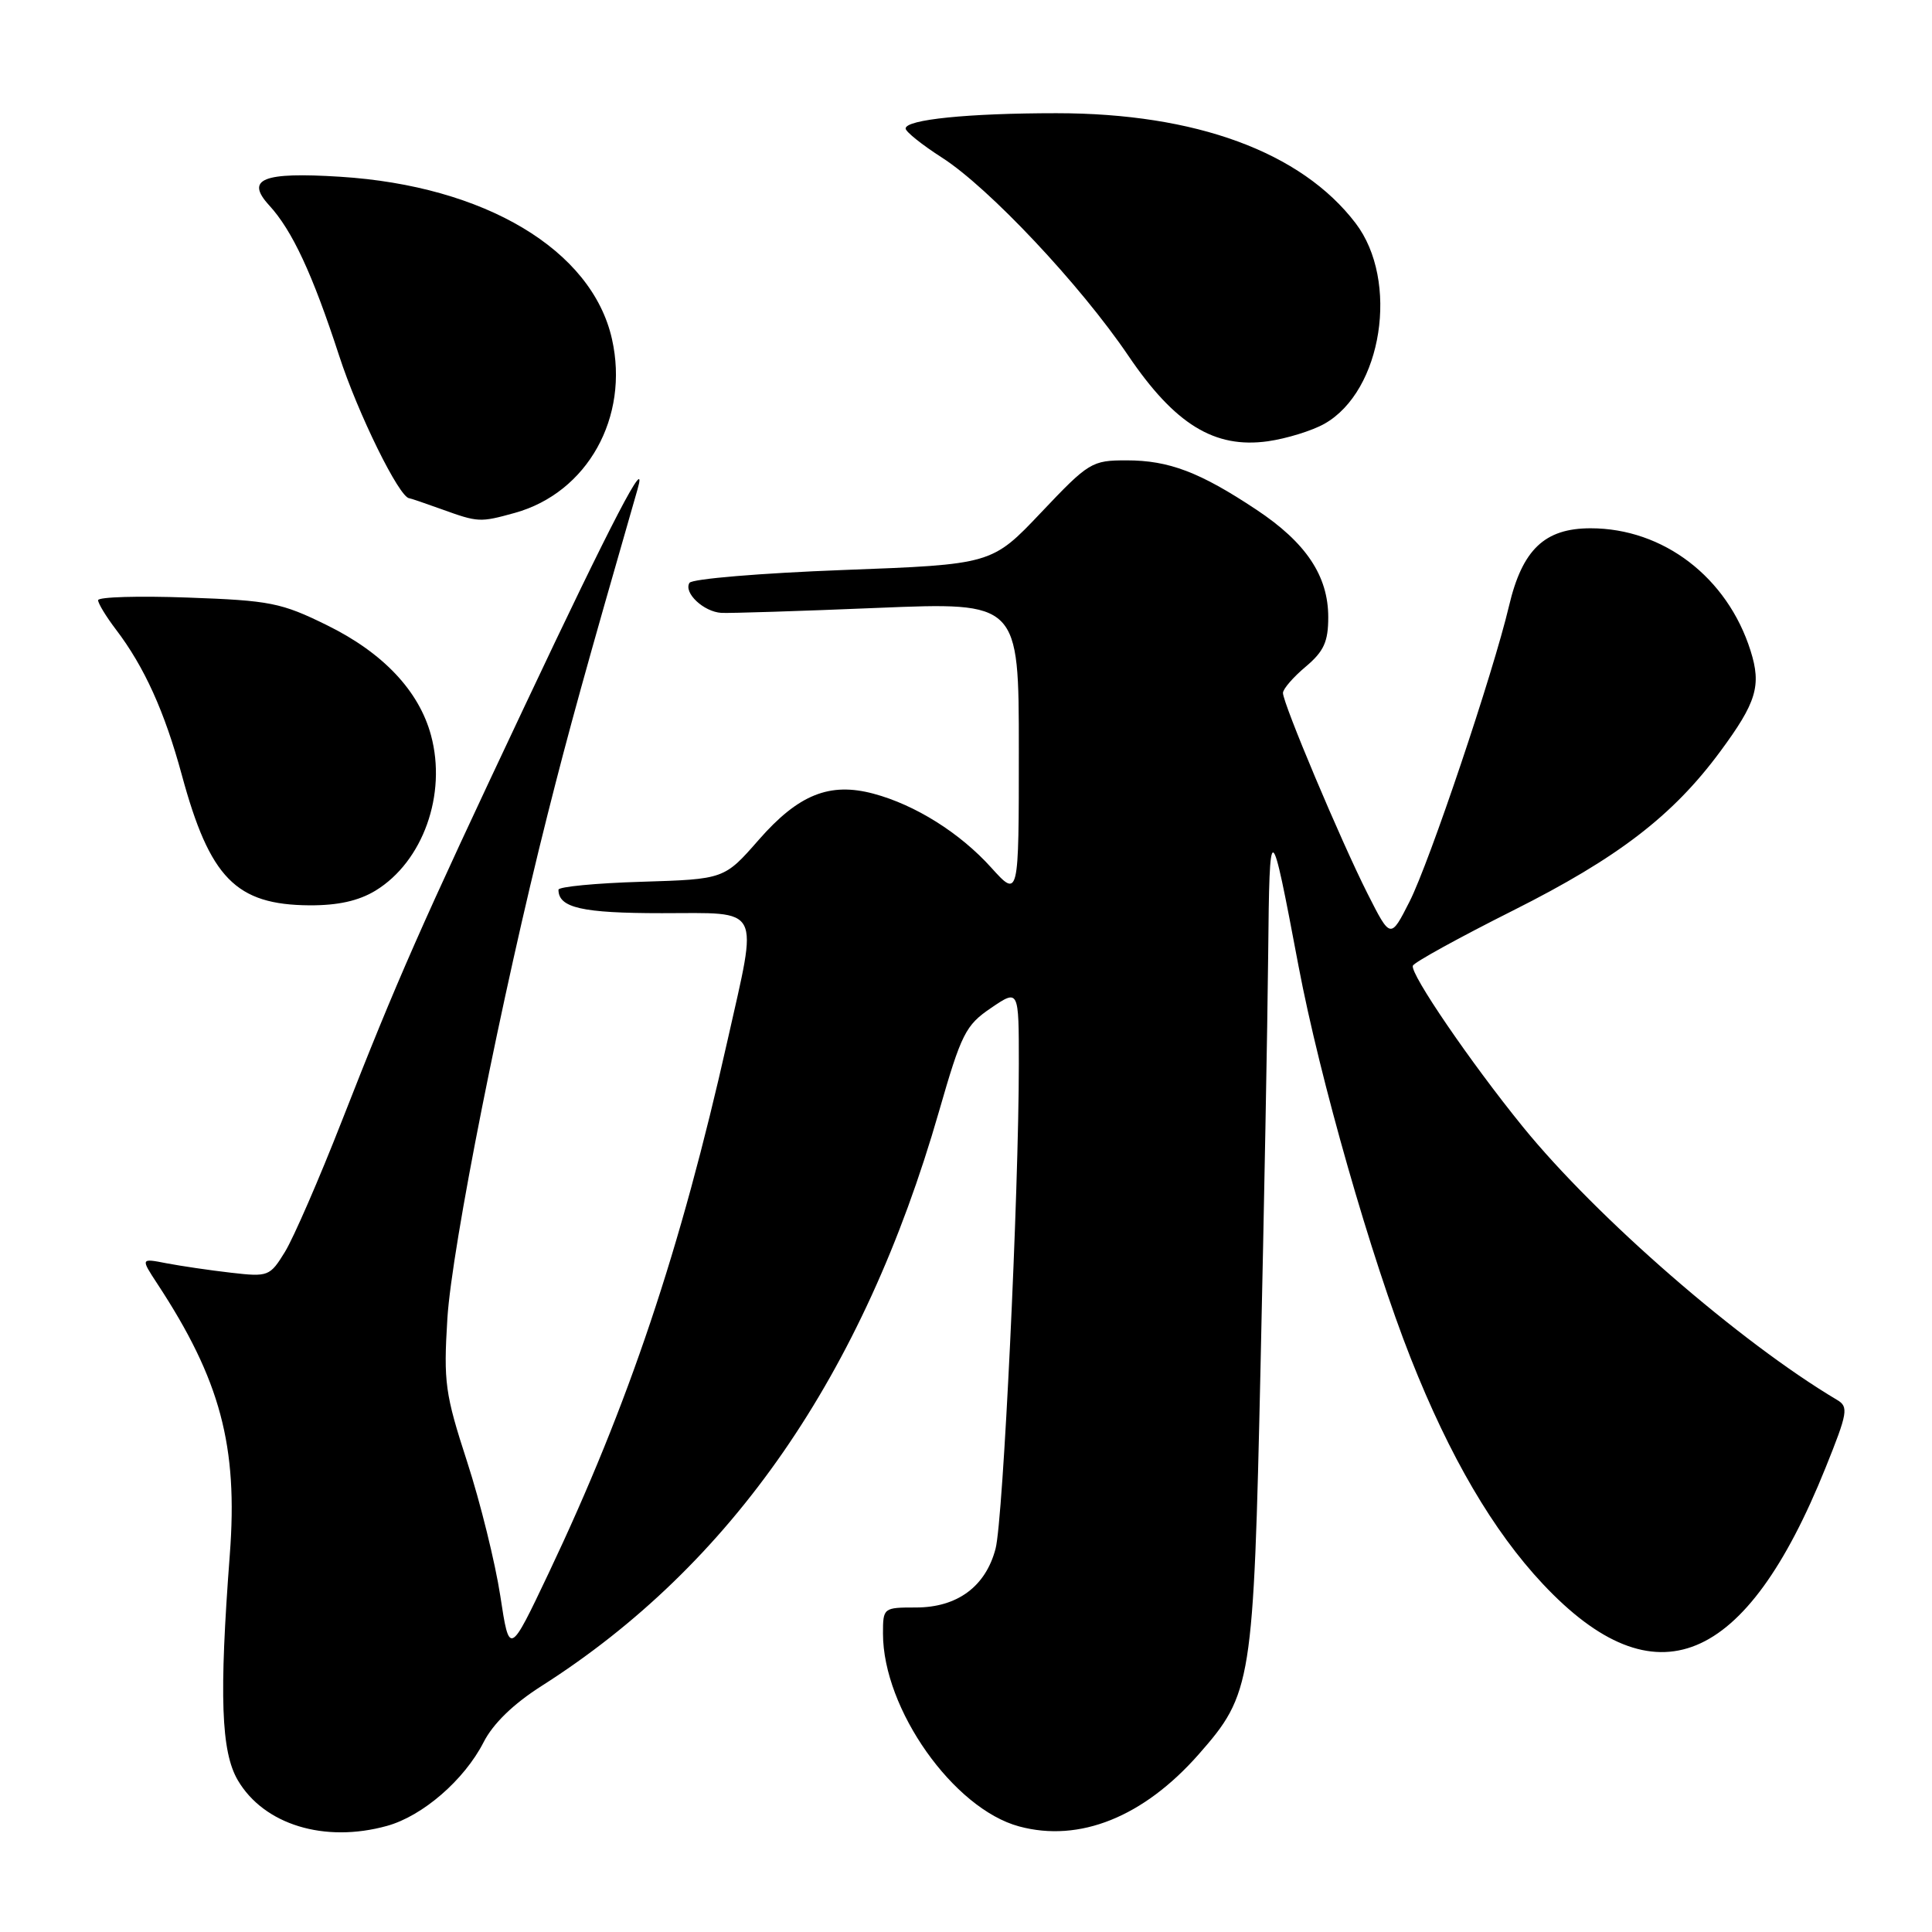 <?xml version="1.0" encoding="UTF-8" standalone="no"?>
<!DOCTYPE svg PUBLIC "-//W3C//DTD SVG 1.1//EN" "http://www.w3.org/Graphics/SVG/1.1/DTD/svg11.dtd" >
<svg xmlns="http://www.w3.org/2000/svg" xmlns:xlink="http://www.w3.org/1999/xlink" version="1.1" viewBox="0 0 256 256">
 <g >
 <path fill="currentColor"
d=" M 51.28 241.94 C 56.01 240.63 61.52 235.85 64.07 230.87 C 65.33 228.39 68.02 225.78 71.76 223.40 C 96.95 207.37 114.39 182.17 124.41 147.31 C 127.39 136.95 127.94 135.85 131.32 133.56 C 135.00 131.06 135.00 131.06 135.00 141.00 C 135.00 158.14 132.93 201.33 131.92 205.20 C 130.61 210.22 126.85 213.00 121.37 213.00 C 117.05 213.00 117.00 213.04 117.00 216.46 C 117.00 226.45 126.34 239.67 135.04 242.01 C 143.04 244.17 151.52 240.76 158.83 232.46 C 165.88 224.44 166.10 223.11 167.03 181.00 C 167.49 160.38 167.95 135.85 168.04 126.50 C 168.22 108.18 168.33 108.22 172.06 128.00 C 174.88 142.91 181.69 166.72 186.94 180.00 C 192.10 193.05 197.86 202.88 204.44 209.89 C 219.30 225.72 231.31 220.79 241.89 194.50 C 244.83 187.20 244.97 186.41 243.43 185.50 C 230.54 177.84 211.58 161.36 201.79 149.31 C 194.86 140.78 186.82 129.01 187.21 127.96 C 187.37 127.52 193.35 124.23 200.50 120.64 C 214.38 113.67 221.65 108.09 227.93 99.59 C 232.75 93.07 233.42 90.85 231.96 86.23 C 228.89 76.50 220.40 70.00 210.76 70.00 C 204.67 70.00 201.71 72.82 199.95 80.30 C 197.85 89.20 189.42 114.25 186.77 119.47 C 184.25 124.43 184.25 124.43 181.20 118.40 C 177.66 111.39 170.00 93.21 170.00 91.82 C 170.00 91.30 171.35 89.73 173.00 88.35 C 175.42 86.31 176.00 85.04 176.00 81.78 C 176.00 76.31 173.05 71.89 166.47 67.53 C 158.99 62.56 154.89 61.00 149.28 61.00 C 144.67 61.00 144.27 61.24 137.96 67.90 C 131.43 74.79 131.43 74.79 111.69 75.53 C 100.83 75.94 91.69 76.70 91.36 77.23 C 90.55 78.54 93.23 81.07 95.59 81.21 C 96.64 81.27 105.94 80.98 116.25 80.55 C 135.00 79.78 135.00 79.78 135.00 99.39 C 135.00 119.01 135.00 119.01 131.33 114.95 C 127.19 110.36 121.28 106.65 115.75 105.17 C 109.93 103.61 105.80 105.27 100.54 111.28 C 95.97 116.50 95.97 116.50 84.99 116.84 C 78.94 117.02 74.00 117.50 74.00 117.89 C 74.00 120.29 77.11 121.00 87.70 121.00 C 101.09 121.00 100.46 119.77 96.41 137.82 C 90.16 165.65 83.30 186.10 72.70 208.45 C 67.50 219.40 67.50 219.40 66.29 211.45 C 65.62 207.08 63.65 199.09 61.90 193.70 C 58.97 184.68 58.76 183.16 59.28 174.70 C 59.87 165.27 66.47 132.06 72.54 108.00 C 75.41 96.62 77.54 88.95 84.47 64.86 C 85.96 59.69 81.07 69.07 69.55 93.50 C 55.69 122.87 52.65 129.77 45.31 148.50 C 42.30 156.20 38.90 164.01 37.77 165.86 C 35.76 169.13 35.56 169.21 30.60 168.64 C 27.79 168.32 23.95 167.75 22.06 167.39 C 18.63 166.72 18.63 166.72 20.85 170.11 C 29.20 182.82 31.55 191.61 30.45 206.00 C 29.03 224.74 29.29 232.10 31.51 235.89 C 34.97 241.78 42.99 244.24 51.28 241.94 Z  M 49.76 118.01 C 56.04 114.17 59.23 105.26 57.11 97.43 C 55.52 91.54 50.76 86.50 43.34 82.85 C 37.27 79.86 35.80 79.57 24.87 79.18 C 18.34 78.94 13.00 79.10 13.00 79.53 C 13.00 79.96 14.06 81.70 15.36 83.41 C 19.13 88.36 21.81 94.29 24.09 102.68 C 27.80 116.36 31.26 119.89 41.00 119.96 C 44.78 119.98 47.52 119.37 49.76 118.01 Z  M 68.22 67.96 C 77.83 65.29 83.42 55.29 81.09 44.93 C 78.44 33.10 64.22 24.62 45.07 23.42 C 34.81 22.77 32.47 23.71 35.66 27.20 C 38.73 30.54 41.41 36.31 44.93 47.11 C 47.42 54.79 52.91 65.94 54.23 66.02 C 54.38 66.02 56.30 66.68 58.50 67.47 C 63.38 69.23 63.59 69.24 68.22 67.96 Z  M 175.50 56.15 C 183.17 51.82 185.44 37.19 179.62 29.57 C 172.43 20.14 158.45 15.00 139.98 15.00 C 128.28 15.00 120.00 15.84 120.00 17.03 C 120.00 17.45 122.16 19.18 124.81 20.88 C 131.04 24.87 143.15 37.75 149.50 47.12 C 155.68 56.24 160.93 59.46 168.00 58.47 C 170.47 58.12 173.85 57.08 175.50 56.15 Z "/>
</g>
</svg>